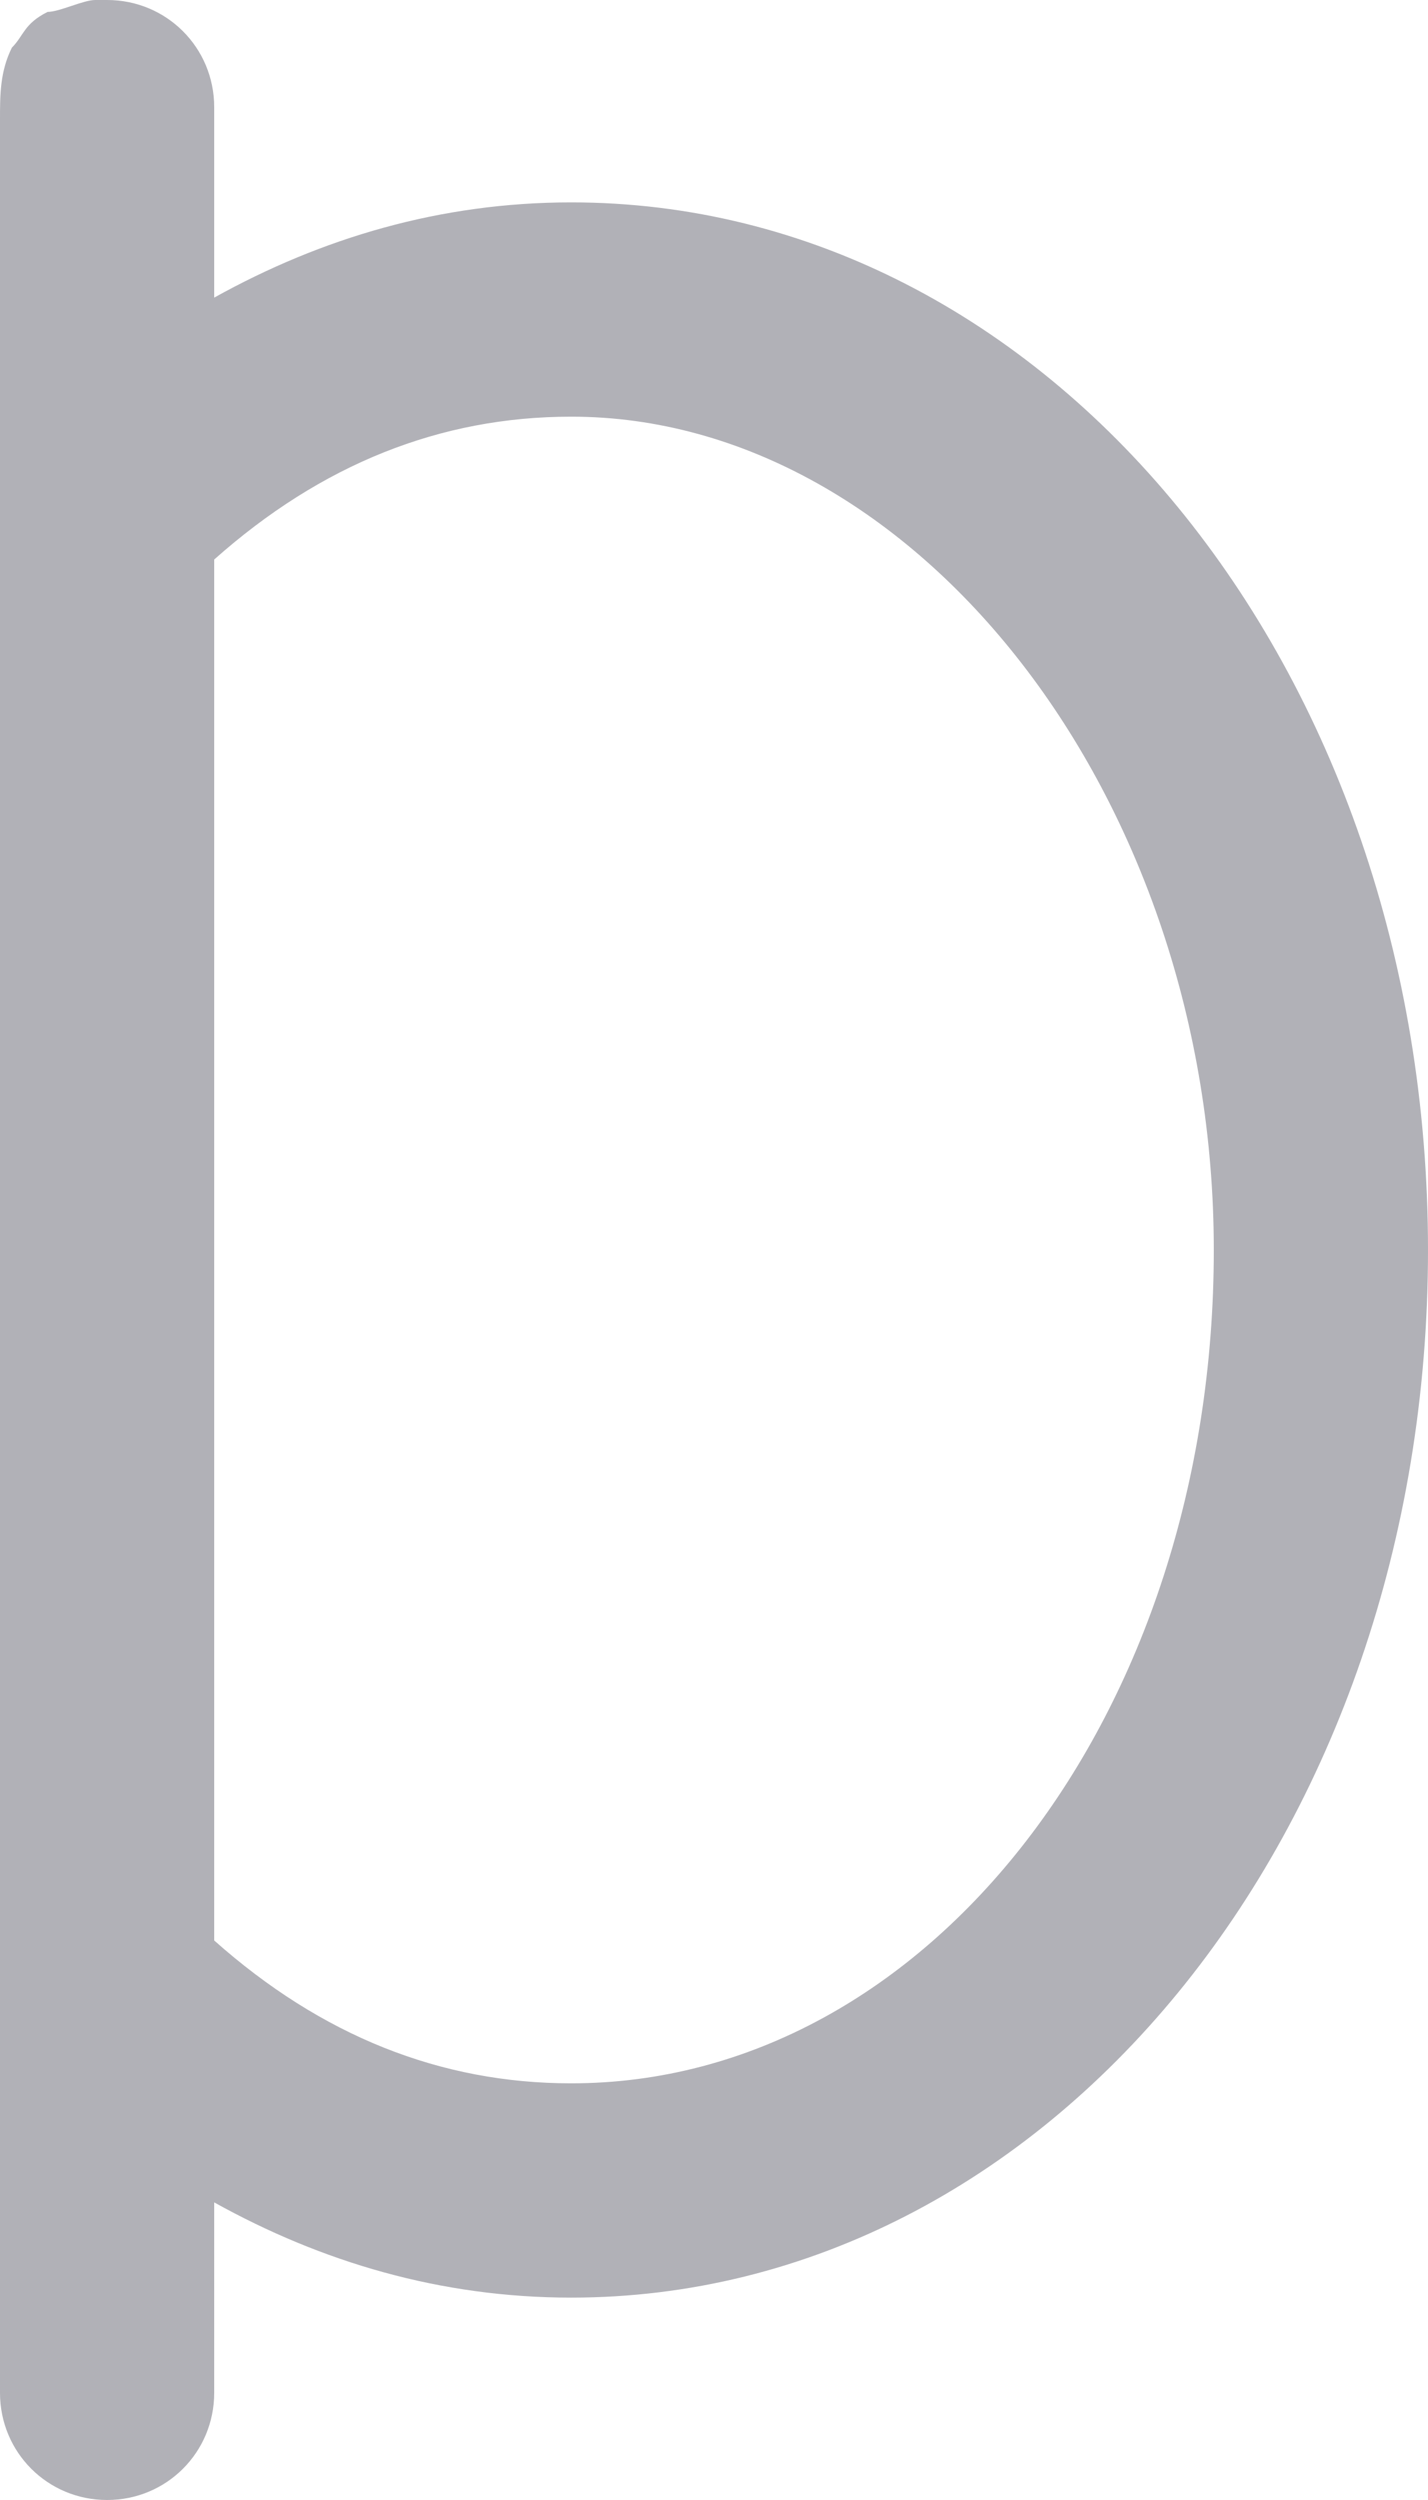<?xml version="1.0" encoding="utf-8"?>
<!-- Generator: Adobe Illustrator 24.0.1, SVG Export Plug-In . SVG Version: 6.00 Build 0)  -->
<svg version="1.1" id="레이어_2_1_" xmlns="http://www.w3.org/2000/svg" xmlns:xlink="http://www.w3.org/1999/xlink" x="0px"
	 y="0px" viewBox="0 0 12 21" style="enable-background:new 0 0 12 21;" xml:space="preserve">
<style type="text/css">
	.st0{fill:#B1B1B7;}
</style>
<title>ERD-5</title>
<path class="st0" d="M0,1c0,0.2,0,0.4,0,0.6c0,0.2,0,0.3,0,0.5c0,0.2,0,0.4,0,0.6C0,3,0,3.2,0,3.4s0,0.5,0,0.7c0,0.3,0,0.5,0,0.8
	s0,0.6,0,0.9c0,0.3,0,0.6,0,0.9c0,0.4,0,0.7,0,1c0,0.3,0,0.7,0,1s0,0.7,0,1c0,0.3,0,0.7,0,1c0,0.3,0,0.7,0,1s0,0.7,0,1
	c0,0.3,0,0.7,0,1c0,0.4,0,0.7,0,1c0,0.3,0,0.6,0,0.9c0,0.3,0,0.6,0,0.9c0,0.3,0,0.5,0,0.8c0,0.2,0,0.5,0,0.7c0,0.2,0,0.4,0,0.6
	c0,0.1,0,0.3,0,0.5c0,0.1,0,0.3,0,0.4c0,0.1,0,0.2,0,0.3s0,0.1,0,0.2s0,0.1,0,0.1C0,20.6,0.4,21,0.9,21s0.9-0.4,0.9-0.9v-1.6
	c0.9,0.5,1.9,0.8,3,0.8c4,0,7.2-3.9,7.2-8.8S8.8,1.7,4.8,1.7c-1.1,0-2.1,0.3-3,0.8V0.9C1.8,0.4,1.4,0,0.9,0L0.8,0
	C0.7,0,0.5,0.1,0.4,0.1C0.2,0.2,0.2,0.3,0.1,0.4C0,0.6,0,0.8,0,1z M1.8,16.3V4.7c0.9-0.8,1.9-1.2,3-1.2c2.9,0,5.4,3.2,5.4,7
	c0,3.9-2.4,7-5.4,7C3.7,17.5,2.7,17.1,1.8,16.3z"/>
</svg>
